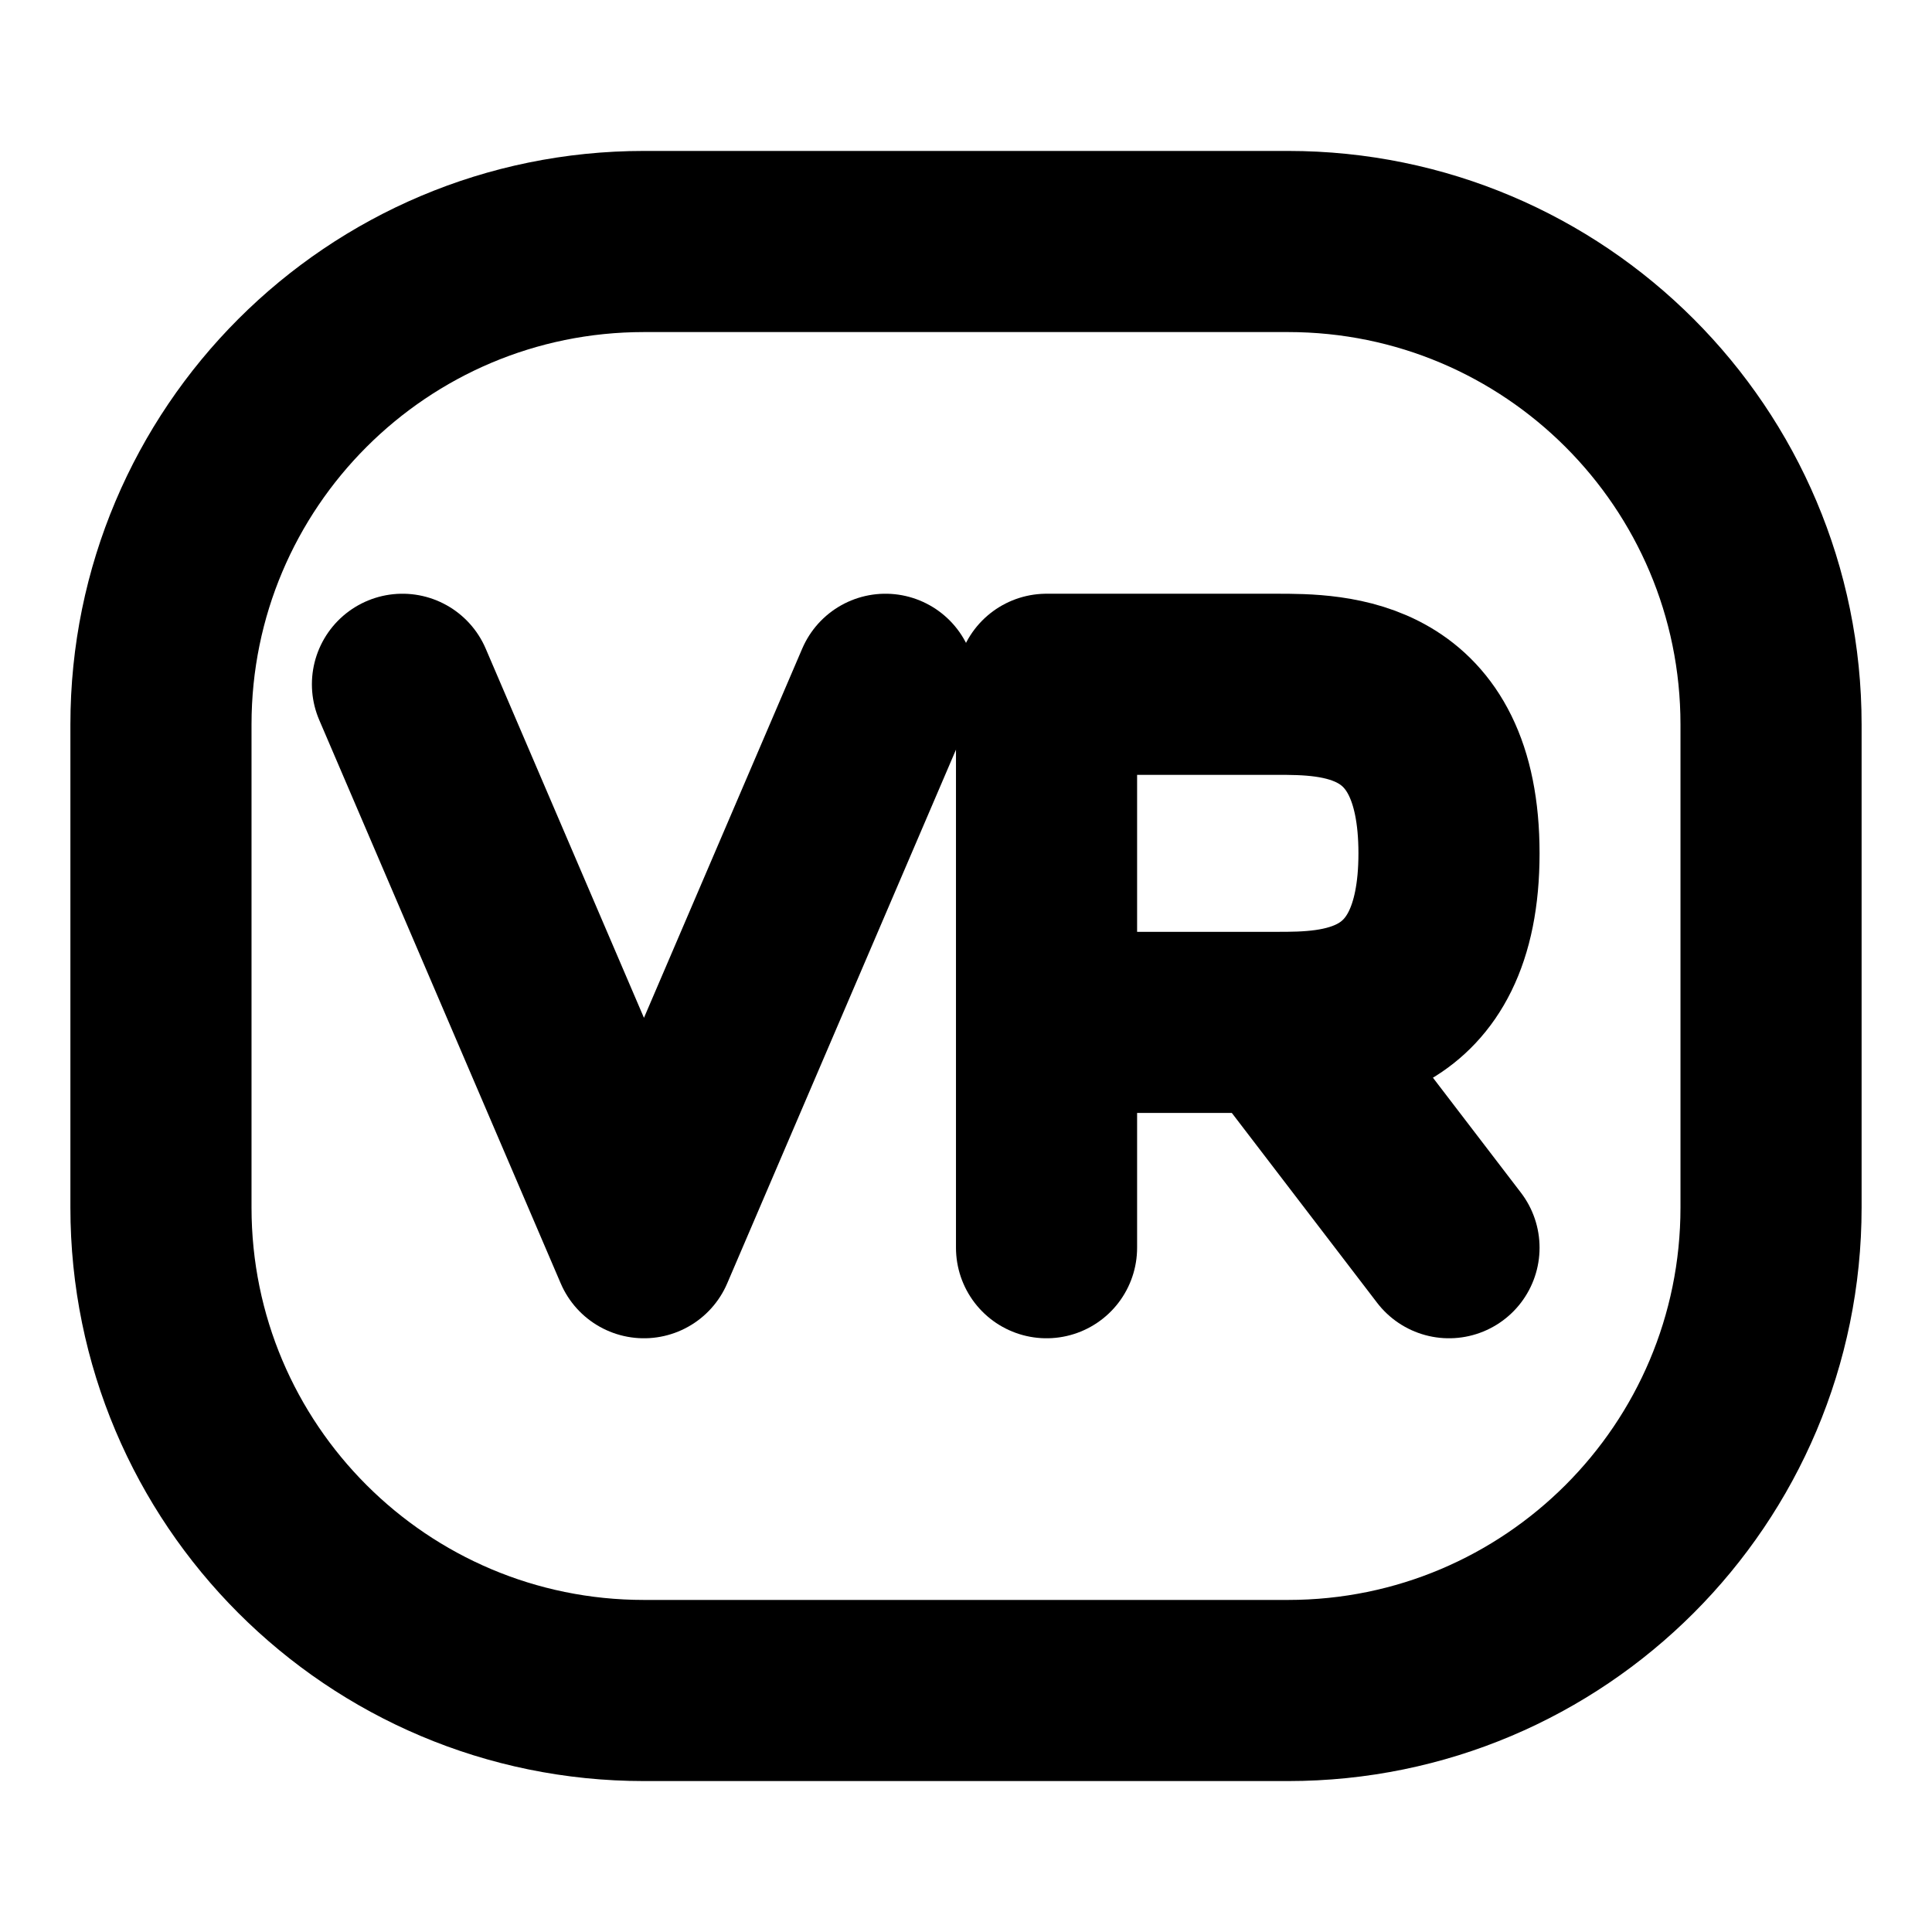 <svg width="16" height="16" viewBox="0 0 16 16" fill="none" xmlns="http://www.w3.org/2000/svg">
<path d="M1.333 10V6C1.333 3.791 3.124 2 5.333 2H10.667C12.876 2 14.667 3.791 14.667 6V10C14.667 12.209 12.876 14 10.667 14H5.333C3.124 14 1.333 12.209 1.333 10Z" stroke="black" stroke-width="1.5"/>
<path d="M8.667 10.333V8.467M8.667 8.467V5.667H10.572C11.048 5.667 12 5.667 12 7.067C12 8.467 11.048 8.467 10.572 8.467M8.667 8.467C8.984 8.467 9.81 8.467 10.572 8.467M10.572 8.467L12 10.333" stroke="black" stroke-width="1.5" stroke-linecap="round" stroke-linejoin="round"/>
<path d="M7.333 5.667L5.333 10.333L3.333 5.667" stroke="black" stroke-width="1.5" stroke-linecap="round" stroke-linejoin="round"/>
</svg>
